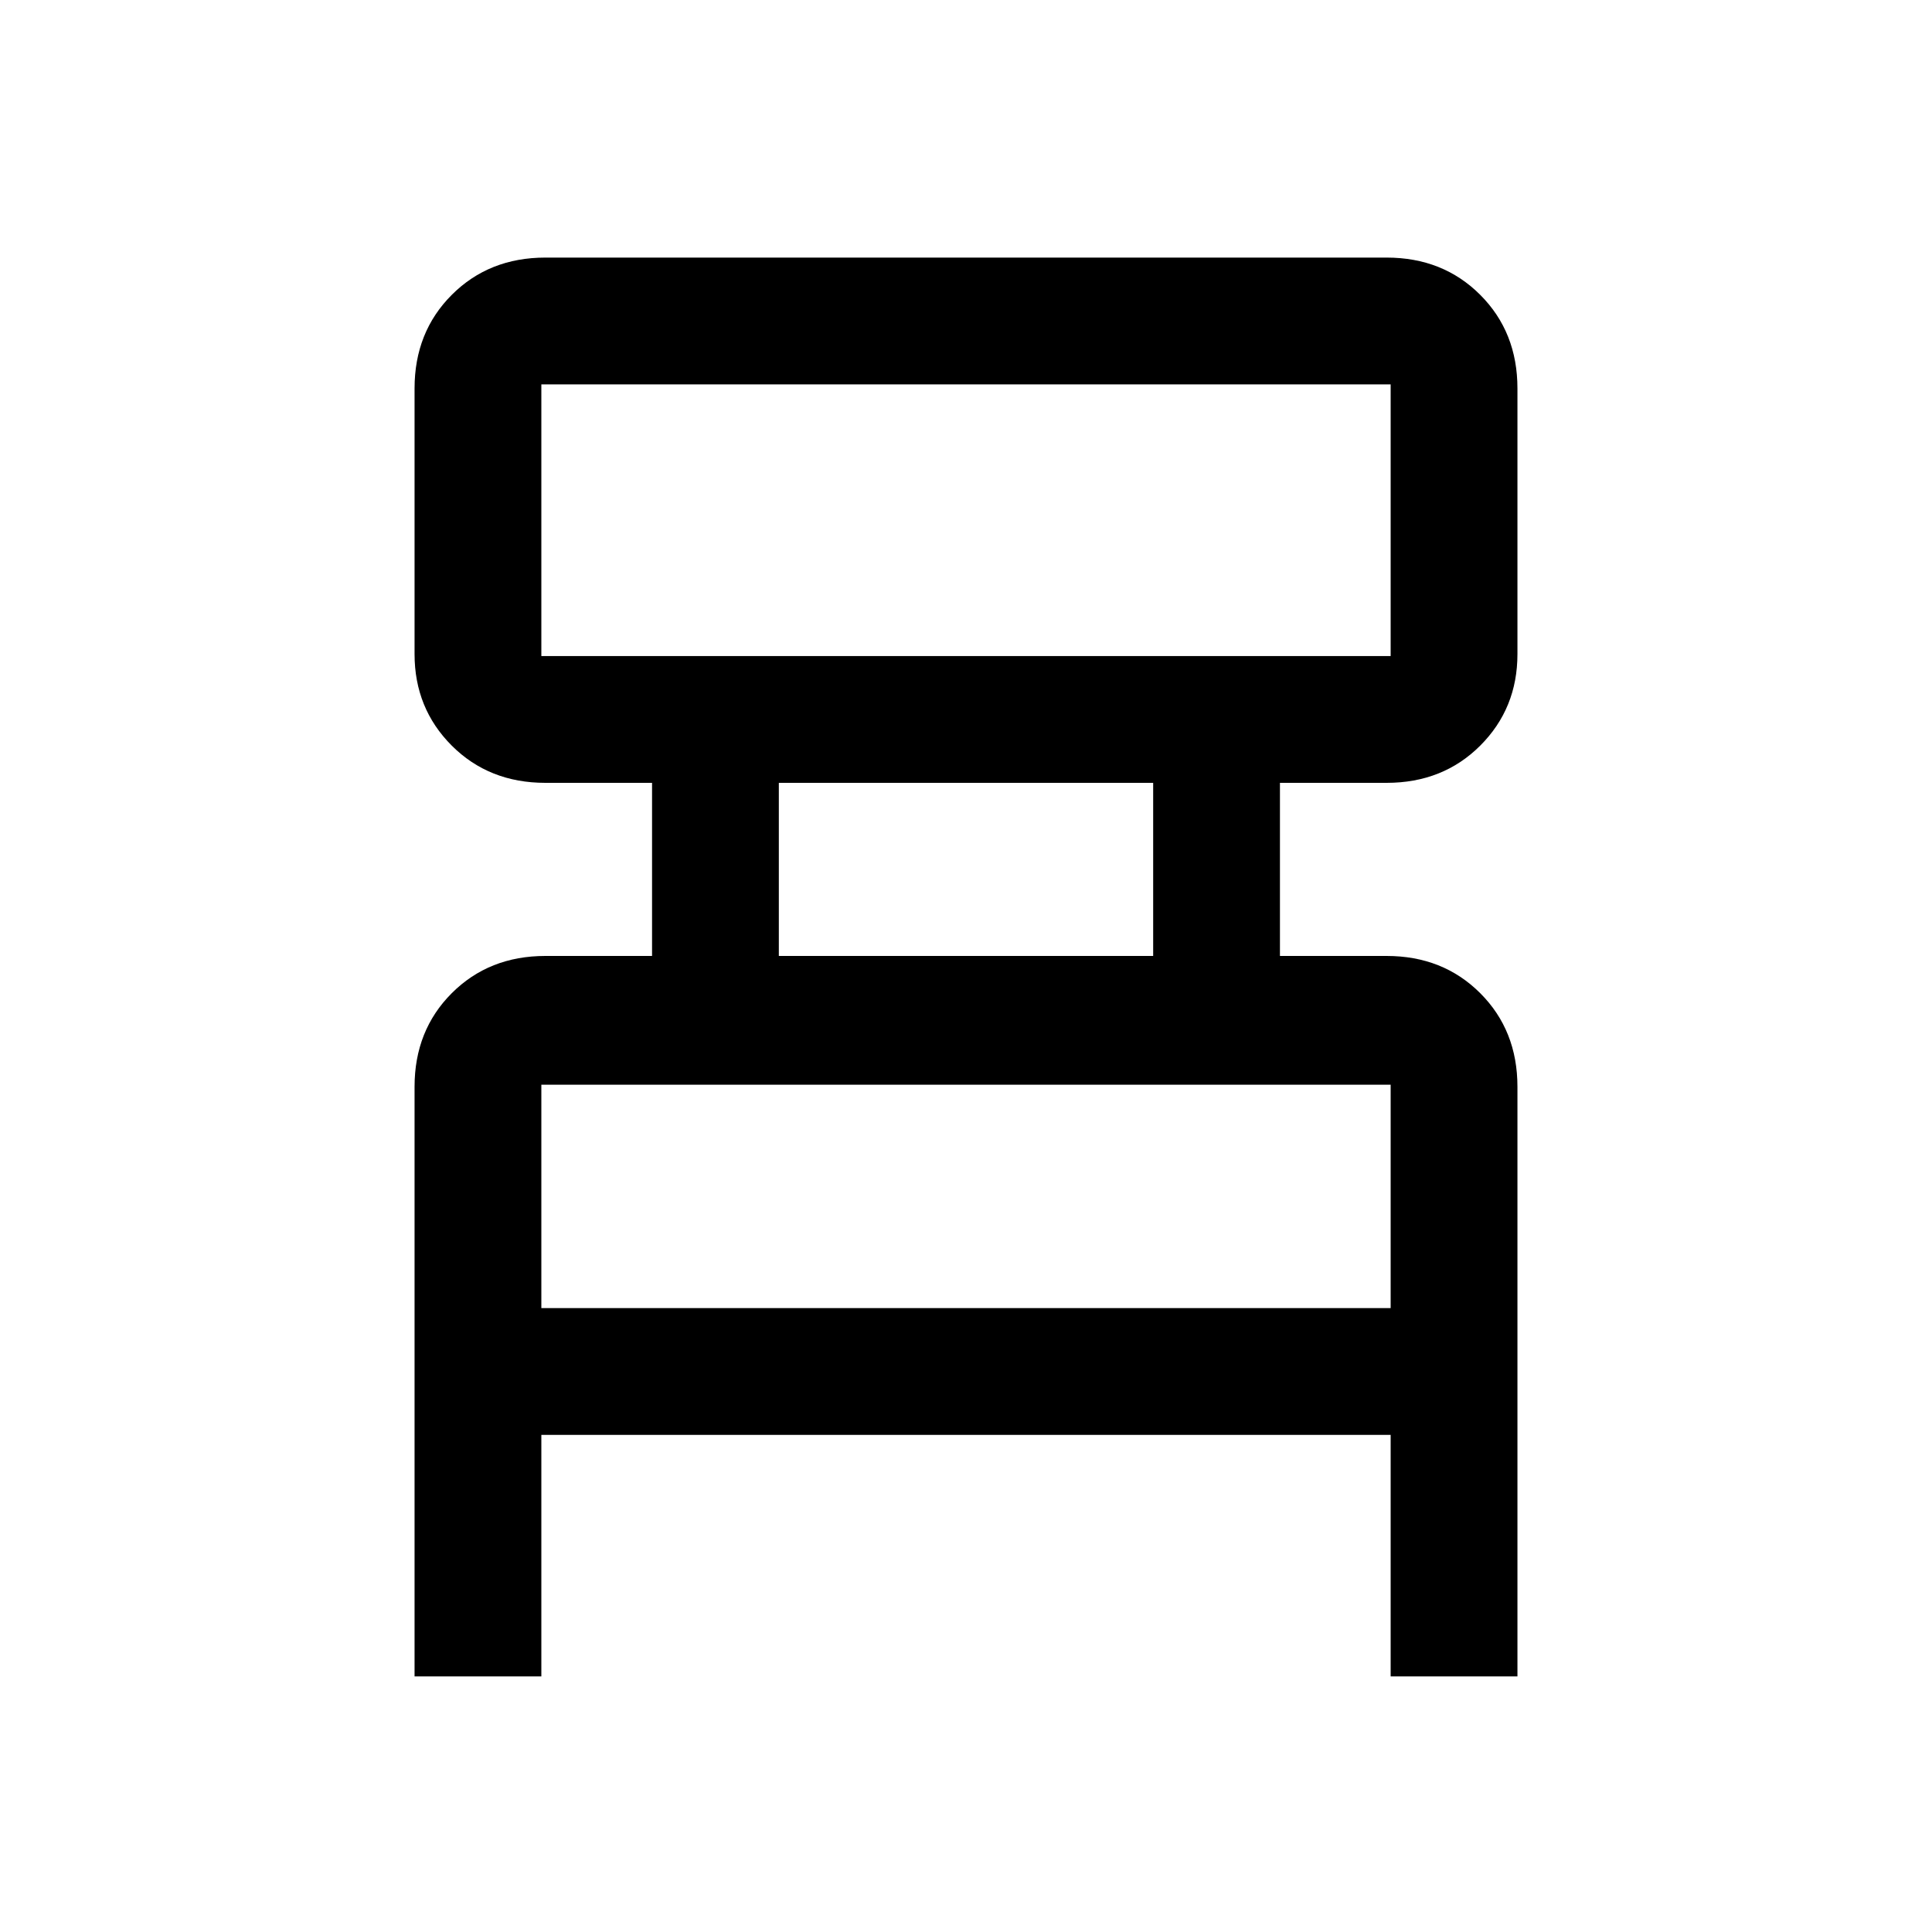 <svg xmlns="http://www.w3.org/2000/svg" height="40" width="40"><path d="M8.583 34.708V22.5Q8.583 21.333 9.354 20.562Q10.125 19.792 11.292 19.792H13.5V16.208H11.292Q10.125 16.208 9.354 15.438Q8.583 14.667 8.583 13.542V8.042Q8.583 6.875 9.354 6.104Q10.125 5.333 11.292 5.333H28.708Q29.875 5.333 30.646 6.104Q31.417 6.875 31.417 8.042V13.542Q31.417 14.667 30.646 15.438Q29.875 16.208 28.708 16.208H26.5V19.792H28.708Q29.875 19.792 30.646 20.562Q31.417 21.333 31.417 22.5V34.708H28.792V29.708H11.208V34.708ZM11.208 13.583H28.792Q28.792 13.583 28.792 13.583Q28.792 13.583 28.792 13.583V7.958Q28.792 7.958 28.792 7.958Q28.792 7.958 28.792 7.958H11.208Q11.208 7.958 11.208 7.958Q11.208 7.958 11.208 7.958V13.583Q11.208 13.583 11.208 13.583Q11.208 13.583 11.208 13.583ZM16.125 19.792H23.875V16.208H16.125ZM11.208 27.083H28.792V22.458Q28.792 22.458 28.792 22.458Q28.792 22.458 28.792 22.458H11.208Q11.208 22.458 11.208 22.458Q11.208 22.458 11.208 22.458ZM11.208 13.583Q11.208 13.583 11.208 13.583Q11.208 13.583 11.208 13.583V7.958Q11.208 7.958 11.208 7.958Q11.208 7.958 11.208 7.958Q11.208 7.958 11.208 7.958Q11.208 7.958 11.208 7.958V13.583Q11.208 13.583 11.208 13.583Q11.208 13.583 11.208 13.583ZM11.208 27.083V22.458Q11.208 22.458 11.208 22.458Q11.208 22.458 11.208 22.458Q11.208 22.458 11.208 22.458Q11.208 22.458 11.208 22.458V27.083Z"/></svg>